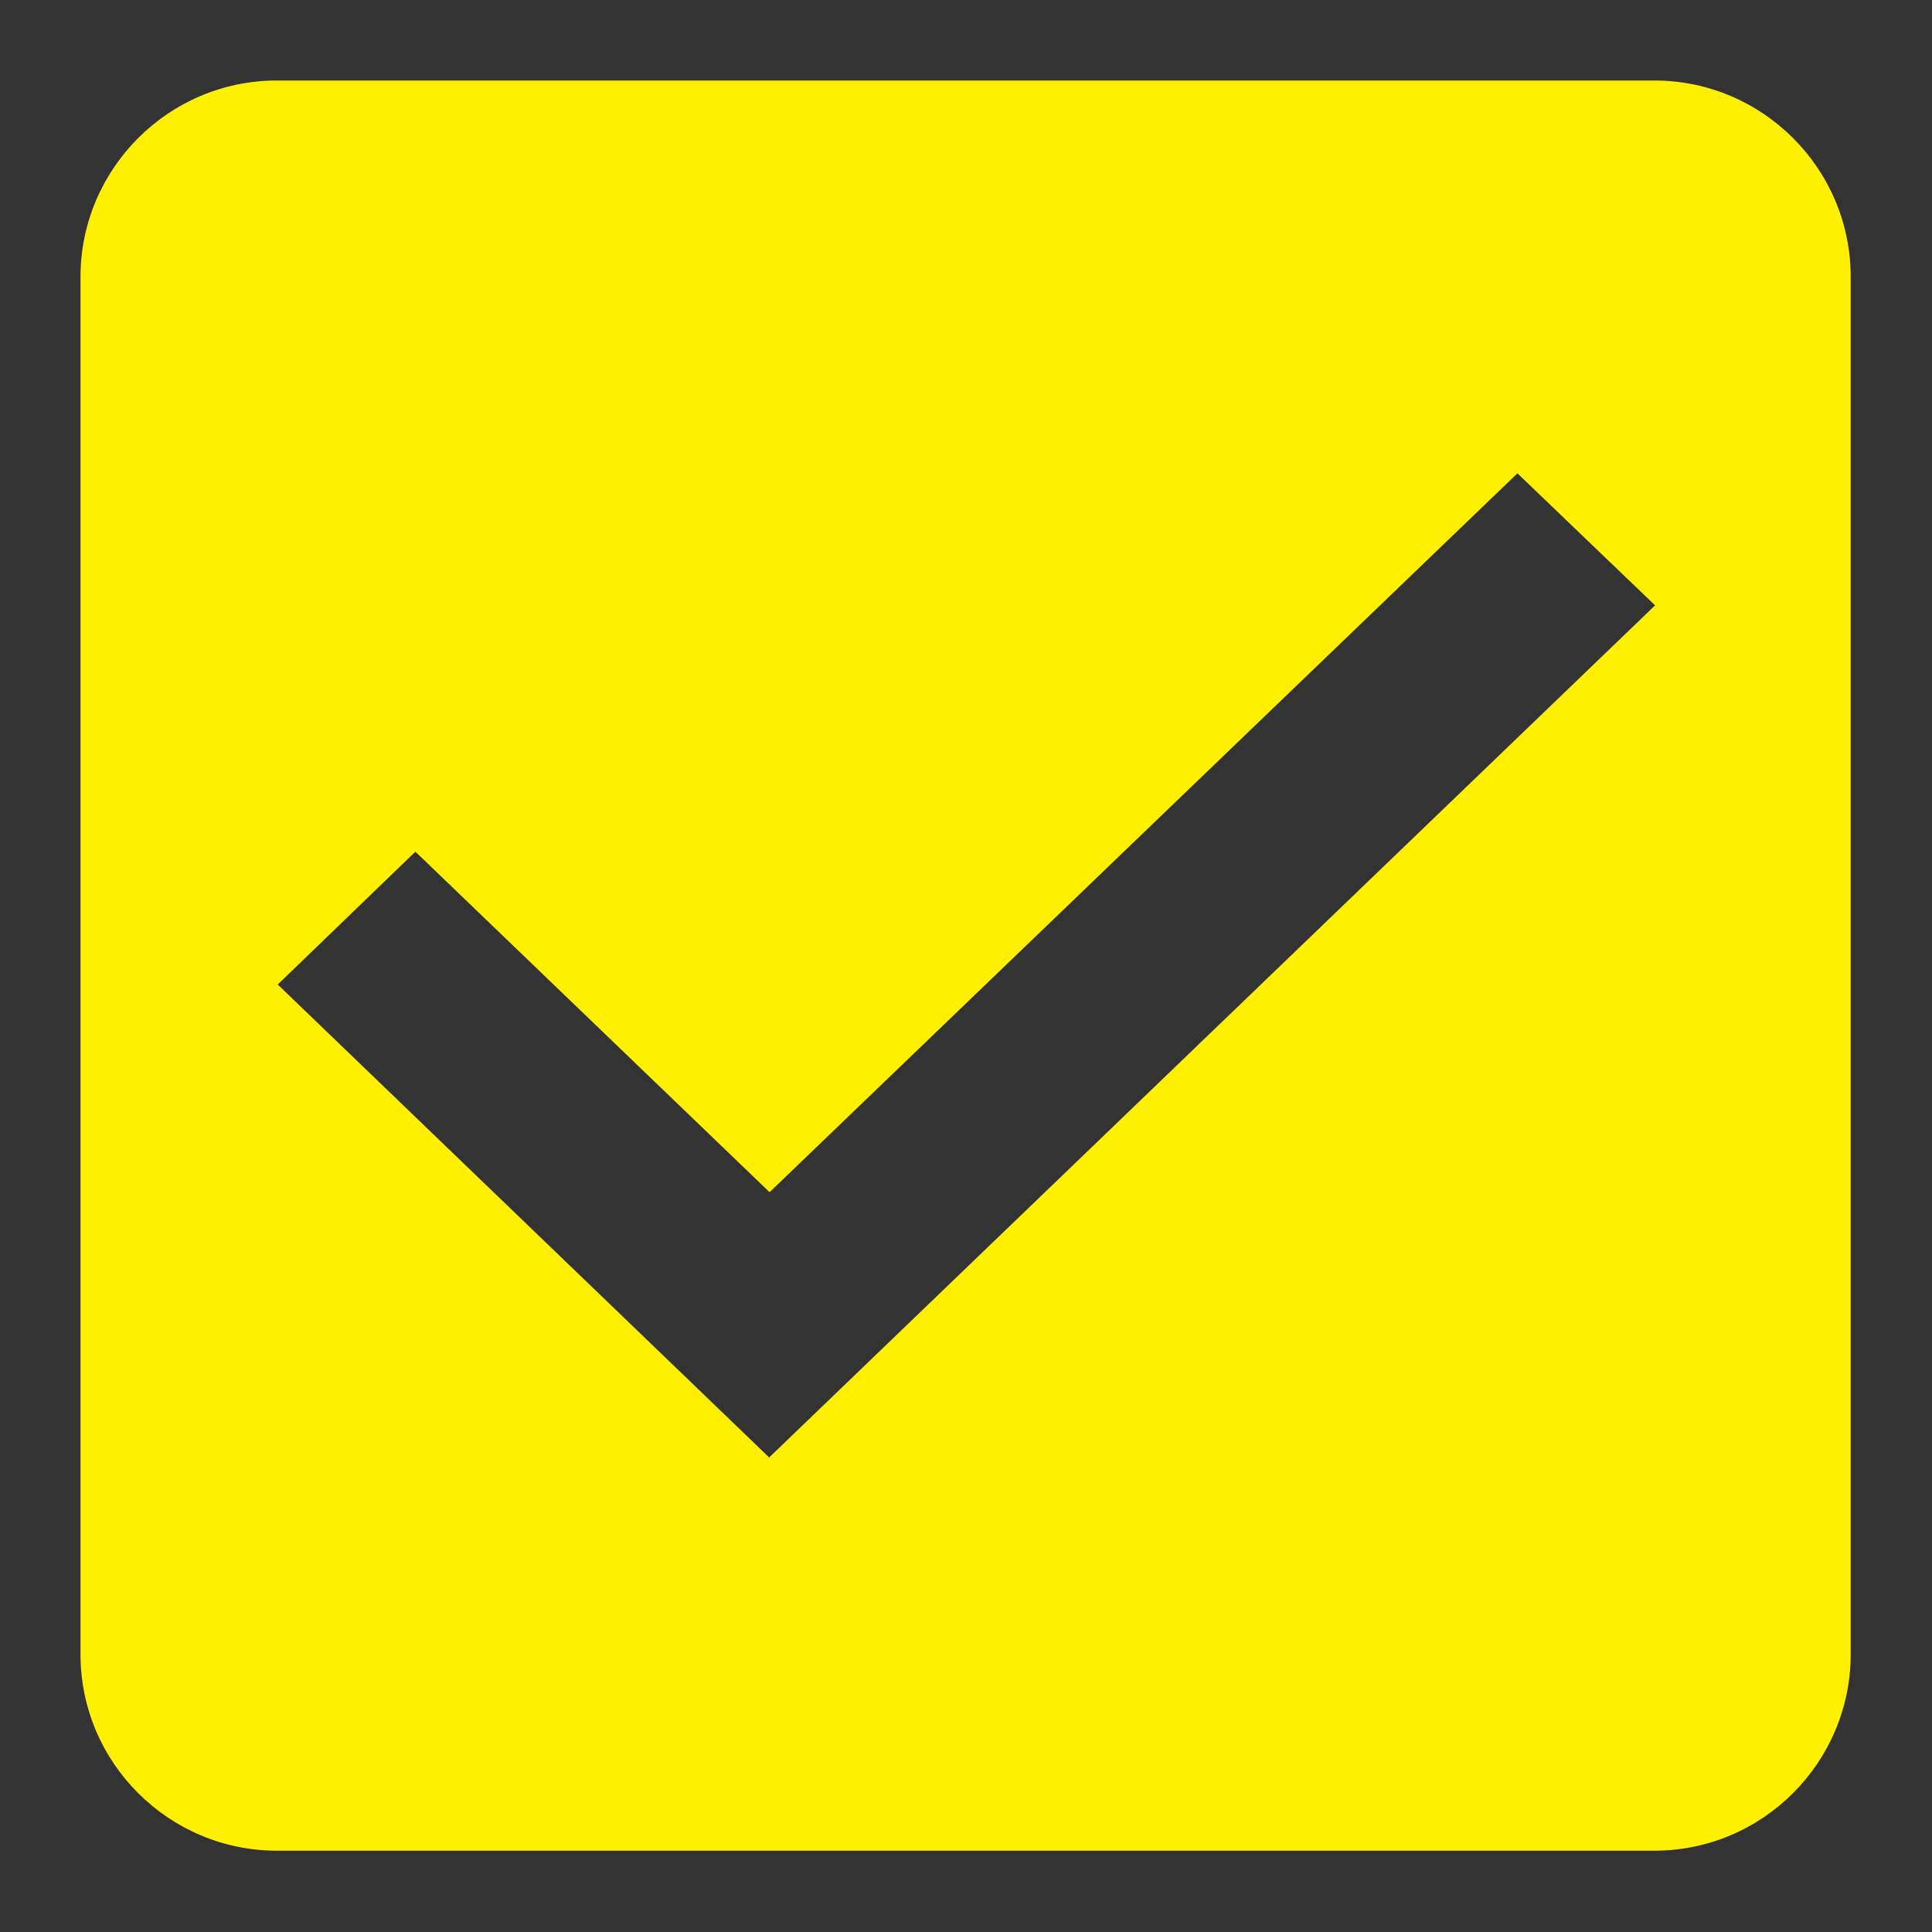 <?xml version="1.0" encoding="UTF-8"?>
<svg id="Capa_6" data-name="Capa 6" xmlns="http://www.w3.org/2000/svg" viewBox="0 0 24 24">
  <rect x="0" y="0" width="24" height="24" fill="#333333" stroke="none"/>
  <defs>
    <style>
      .cls-1 {
        fill: #ffef00;
        fill-rule: evenodd;
      }
    </style>
  </defs>
  <g id="check_active" data-name="check active">
    <g id="Group_8199" data-name="Group 8199">
      <path id="check_on_light" data-name="check on light" class="cls-1" d="m20.56,1H3.44c-1.35,0-2.44,1.1-2.44,2.44v17.11c0,1.35,1.1,2.44,2.44,2.44h17.11c1.35,0,2.44-1.1,2.44-2.44V3.44c0-1.35-1.1-2.44-2.44-2.44Zm-11,17.11l-6.11-5.88,1.71-1.65,4.4,4.23,9.29-8.93,1.71,1.64-11,10.58Z"/>
    </g>
  </g>
</svg>